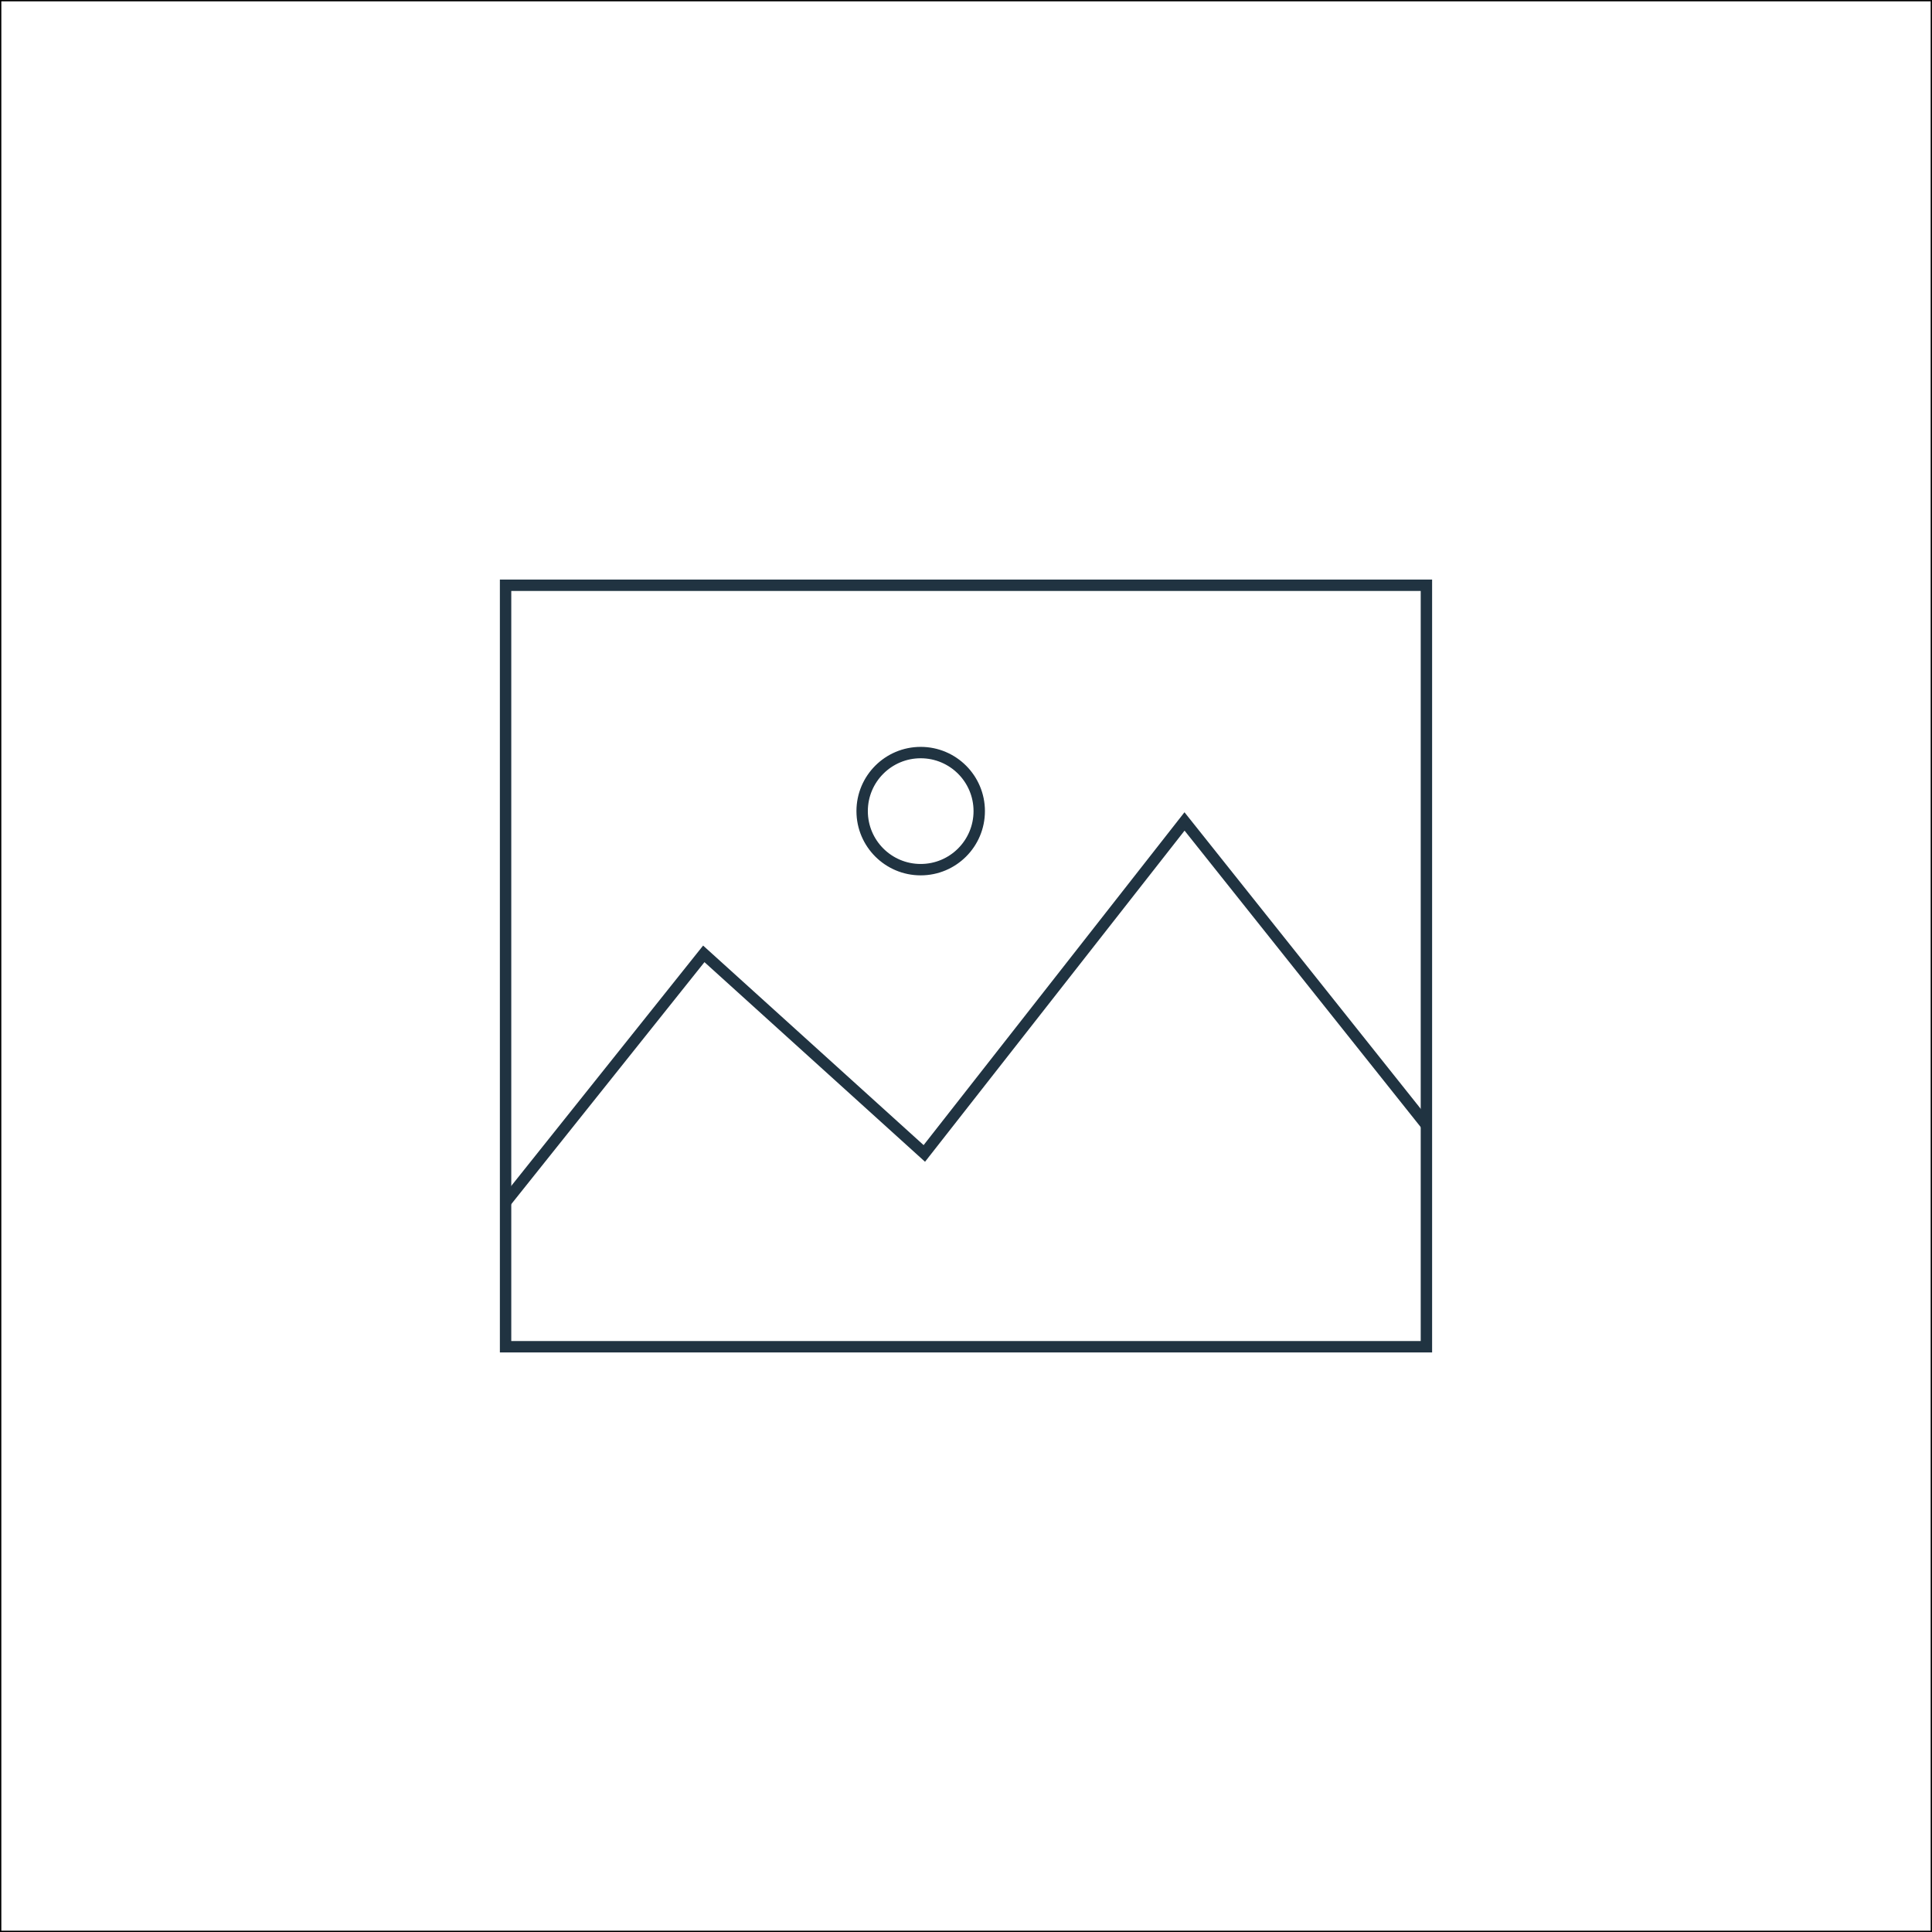 <?xml version="1.0" encoding="utf-8"?>
<!-- Generator: Adobe Illustrator 16.0.0, SVG Export Plug-In . SVG Version: 6.00 Build 0)  -->
<!DOCTYPE svg PUBLIC "-//W3C//DTD SVG 1.1//EN" "http://www.w3.org/Graphics/SVG/1.1/DTD/svg11.dtd">
<svg version="1.1" xmlns="http://www.w3.org/2000/svg" xmlns:xlink="http://www.w3.org/1999/xlink" x="0px" y="0px"
	 width="169.62px" height="169.62px" viewBox="0 0 169.62 169.62" enable-background="new 0 0 169.62 169.62" xml:space="preserve">
<rect x="0" y="0" width="169.62" height="169.62" fill="#808080" stroke="none"/>
<g id="ozadje" display="none">
</g>
<g id="Layer_1">
	
		<rect x="0.058" y="0.058" fill="#FFFFFF" stroke="#000000" stroke-width="0.116" stroke-miterlimit="10" width="169.504" height="169.505"/>
	<g>
		<circle fill="none" stroke="#203341" stroke-miterlimit="10" cx="80.832" cy="71.212" r="5.14"/>
		<rect x="44.387" y="51.383" fill="none" stroke="#203341" stroke-miterlimit="10" width="80.845" height="66.854"/>
		<polyline fill="none" stroke="#203341" stroke-miterlimit="10" points="125.232,98.778 103.995,72.119 81.151,101.266 
			61.789,83.744 44.452,105.462 		"/>
	</g>
</g>
</svg>
